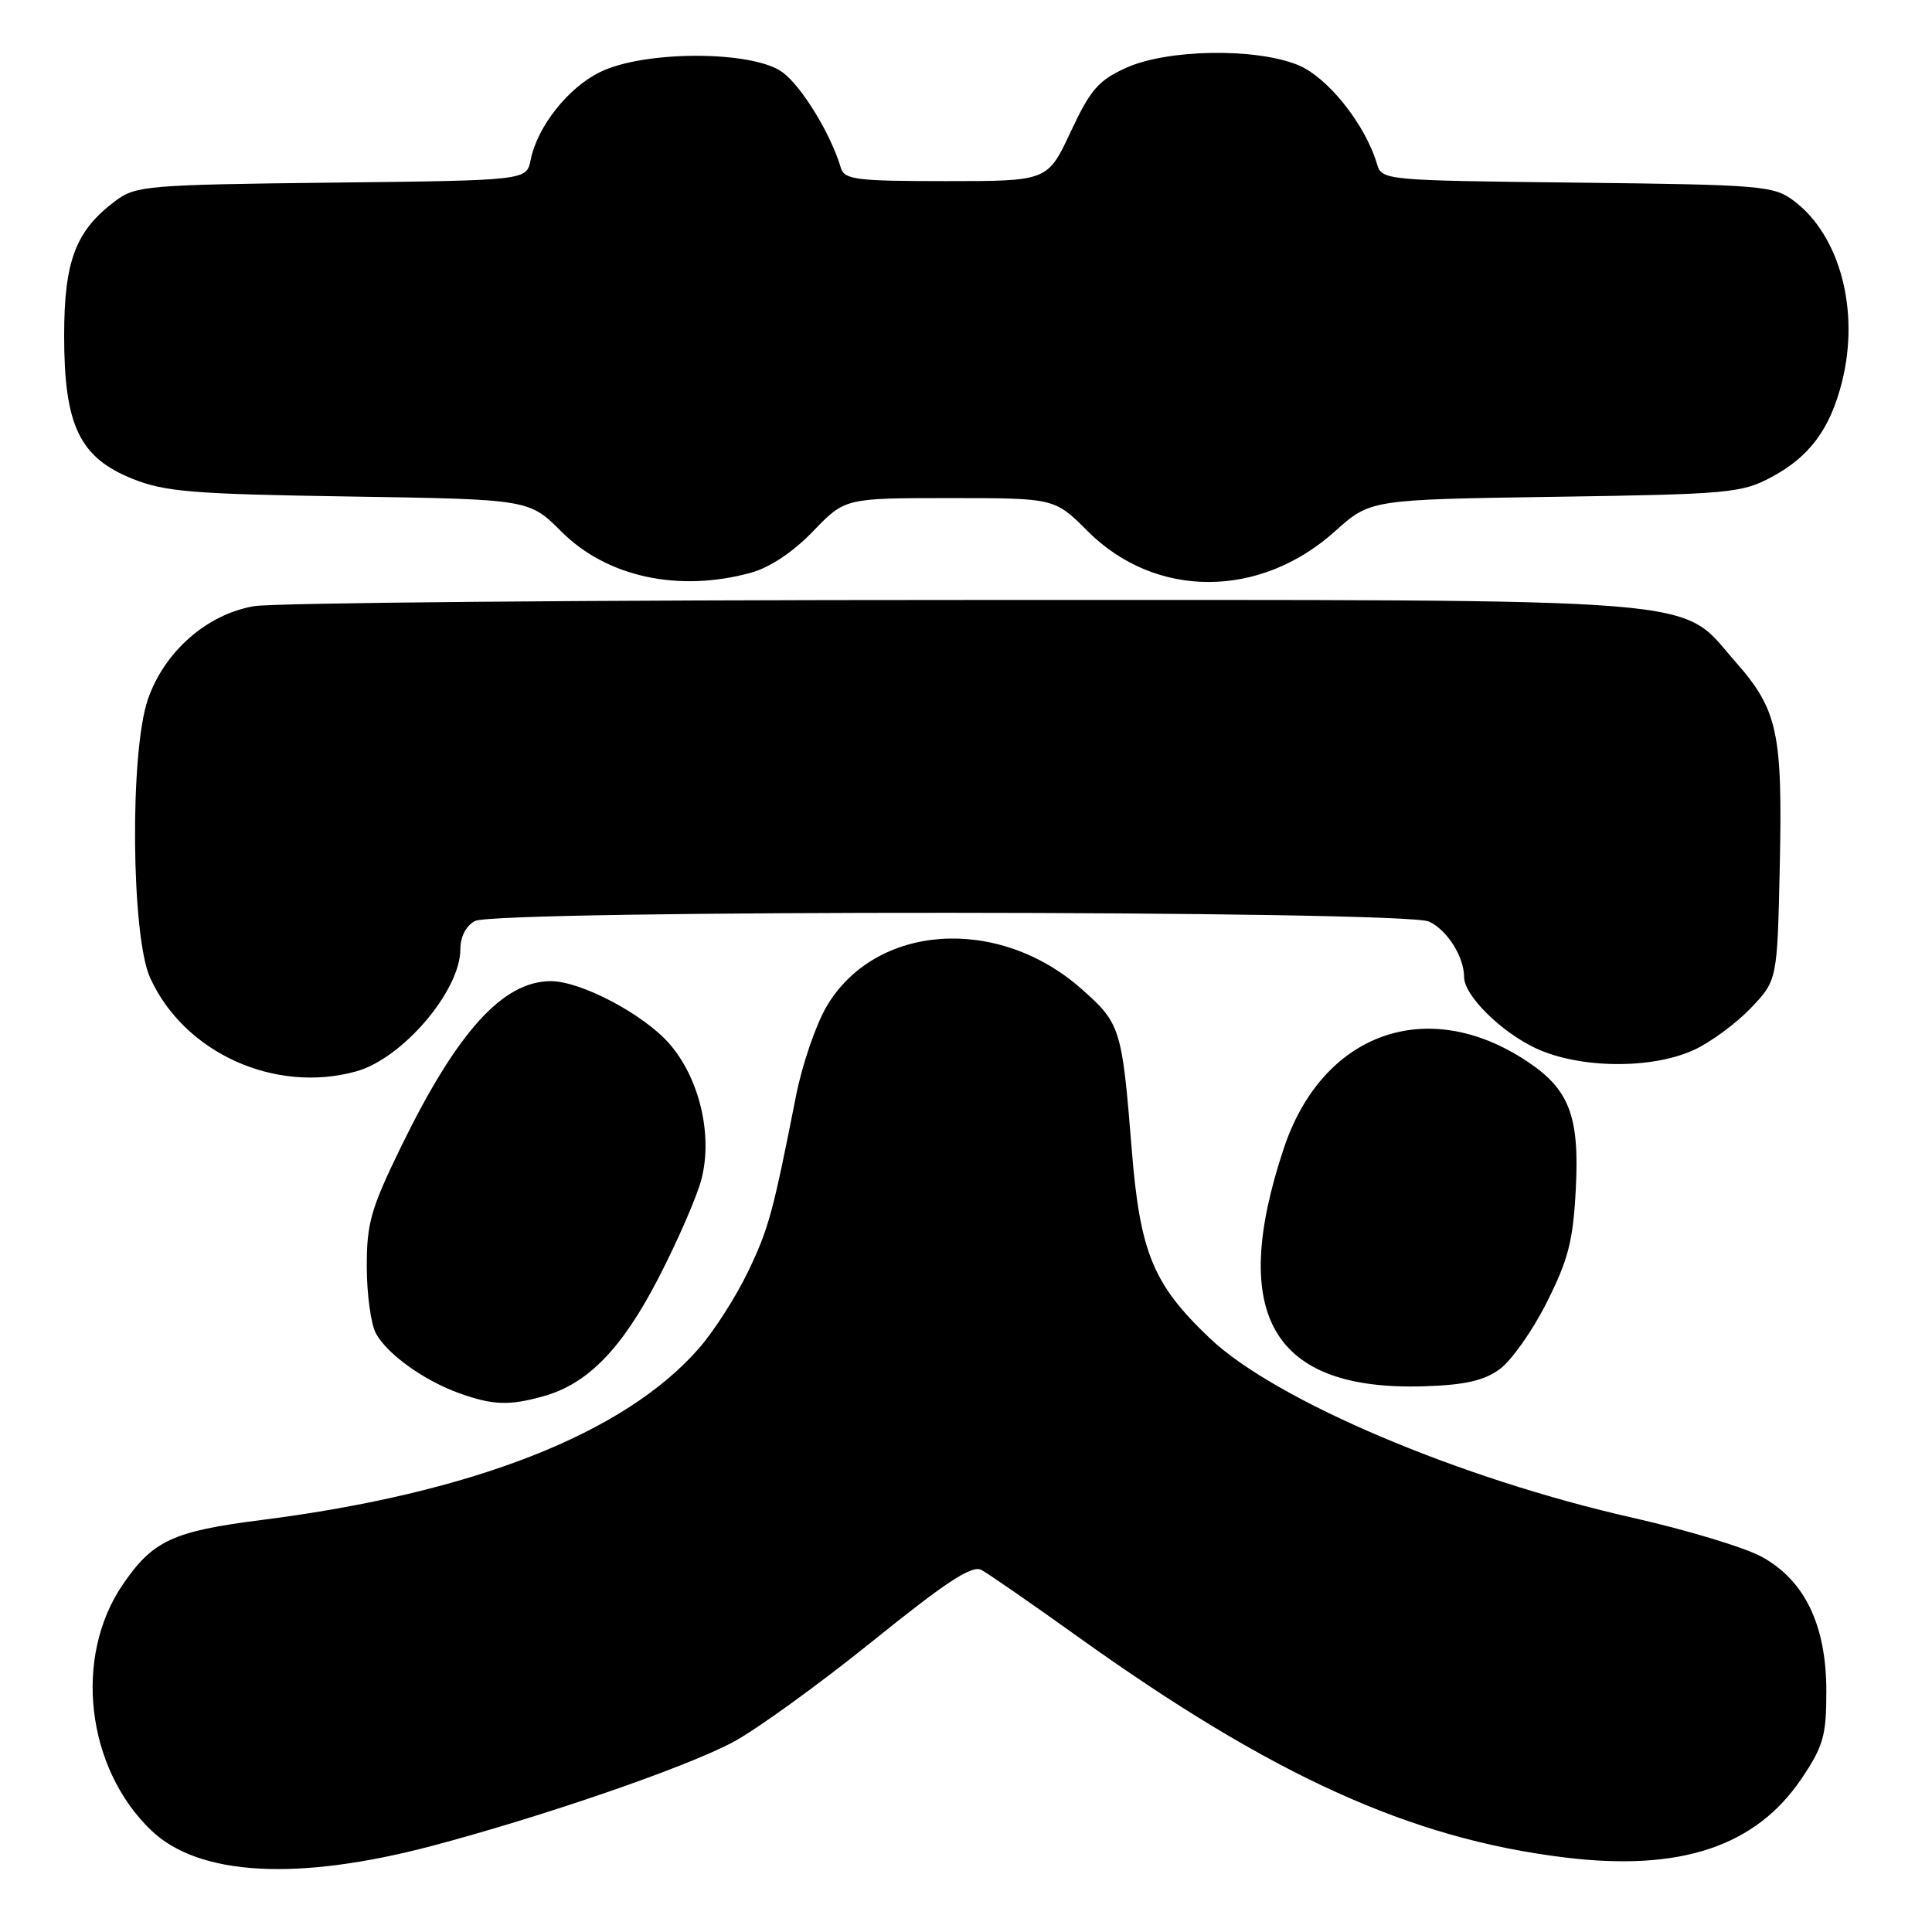 <?xml version="1.0" encoding="UTF-8" standalone="no"?>
<!DOCTYPE svg PUBLIC "-//W3C//DTD SVG 1.1//EN" "http://www.w3.org/Graphics/SVG/1.1/DTD/svg11.dtd" >
<svg xmlns="http://www.w3.org/2000/svg" xmlns:xlink="http://www.w3.org/1999/xlink" version="1.1" viewBox="0 0 256 256">
 <g >
 <path fill="currentColor"
d=" M 57.28 244.58 C 72.00 240.68 90.80 234.21 97.09 230.86 C 100.17 229.23 108.47 223.22 115.55 217.52 C 125.43 209.55 128.79 207.35 130.05 208.03 C 130.95 208.51 136.67 212.47 142.76 216.83 C 168.60 235.33 186.88 243.62 207.30 246.12 C 222.68 248.01 232.67 244.67 238.75 235.62 C 241.61 231.36 242.00 229.97 242.00 224.10 C 242.00 215.34 239.14 209.40 233.43 206.28 C 231.19 205.05 223.54 202.74 216.43 201.13 C 193.44 195.95 169.00 185.58 160.31 177.33 C 152.78 170.18 151.05 165.99 149.95 152.18 C 148.67 136.21 148.47 135.59 143.26 131.00 C 132.19 121.25 115.95 122.40 109.51 133.39 C 108.10 135.80 106.29 141.09 105.49 145.14 C 102.40 160.80 101.86 162.79 99.09 168.56 C 97.52 171.83 94.61 176.37 92.63 178.64 C 82.80 189.94 62.66 197.85 34.63 201.41 C 22.89 202.90 20.23 204.14 16.25 209.99 C 9.71 219.59 11.42 234.28 20.04 242.54 C 26.35 248.58 39.44 249.30 57.28 244.58 Z  M 72.00 185.01 C 77.89 183.38 82.44 178.69 87.29 169.27 C 89.78 164.45 92.31 158.63 92.92 156.35 C 94.49 150.46 92.70 142.86 88.66 138.26 C 85.24 134.37 76.99 130.02 73.00 130.01 C 66.65 130.00 60.59 136.69 53.17 151.89 C 49.13 160.19 48.59 162.06 48.60 167.89 C 48.61 171.53 49.15 175.48 49.81 176.68 C 51.31 179.44 56.21 182.95 60.89 184.62 C 65.30 186.20 67.47 186.28 72.00 185.01 Z  M 198.70 181.44 C 200.24 180.33 203.05 176.36 204.93 172.62 C 207.80 166.93 208.44 164.47 208.80 157.58 C 209.31 147.85 207.94 144.30 202.22 140.55 C 189.03 131.87 175.19 136.89 170.10 152.19 C 162.74 174.31 168.65 184.32 188.70 183.69 C 194.08 183.52 196.61 182.95 198.70 181.44 Z  M 47.21 141.96 C 53.34 140.26 60.99 131.28 61.00 125.79 C 61.00 124.13 61.75 122.67 62.93 122.04 C 65.73 120.54 186.06 120.61 189.34 122.11 C 191.74 123.20 194.00 126.77 194.00 129.47 C 194.00 131.89 198.85 136.71 203.48 138.89 C 209.29 141.61 218.87 141.71 224.50 139.10 C 226.70 138.08 230.07 135.59 232.00 133.57 C 235.50 129.89 235.50 129.89 235.83 114.70 C 236.21 97.07 235.56 94.05 229.98 87.72 C 222.30 78.99 228.63 79.50 127.50 79.50 C 78.55 79.50 36.33 79.87 33.67 80.32 C 27.40 81.39 21.74 86.37 19.58 92.72 C 17.18 99.75 17.39 124.05 19.89 129.56 C 24.40 139.50 36.42 144.96 47.21 141.96 Z  M 99.50 75.89 C 102.00 75.20 105.09 73.15 107.73 70.40 C 111.97 66.00 111.97 66.00 125.85 66.00 C 139.74 66.00 139.74 66.00 144.12 70.38 C 153.09 79.36 166.93 79.36 176.89 70.40 C 181.59 66.19 181.59 66.19 206.04 65.83 C 228.97 65.49 230.76 65.33 234.67 63.25 C 239.75 60.56 242.50 56.86 244.07 50.62 C 246.46 41.16 243.79 31.17 237.68 26.60 C 235.01 24.61 233.48 24.48 208.98 24.20 C 183.30 23.91 183.10 23.89 182.45 21.70 C 180.86 16.39 175.86 10.16 171.93 8.59 C 166.26 6.32 154.65 6.52 149.21 8.99 C 145.55 10.65 144.48 11.88 141.87 17.47 C 138.81 24.00 138.81 24.00 125.37 24.00 C 113.44 24.00 111.88 23.80 111.42 22.25 C 110.11 17.79 106.24 11.45 103.68 9.57 C 99.73 6.68 85.40 6.66 79.51 9.55 C 75.26 11.63 71.20 16.77 70.31 21.20 C 69.77 23.91 69.77 23.91 43.96 24.20 C 19.52 24.48 17.99 24.61 15.32 26.60 C 10.02 30.56 8.50 34.55 8.50 44.50 C 8.50 56.39 10.54 60.64 17.60 63.46 C 21.87 65.17 25.55 65.47 46.30 65.79 C 70.11 66.16 70.11 66.16 74.39 70.44 C 80.41 76.46 89.92 78.52 99.50 75.89 Z "/>
</g>
</svg>
